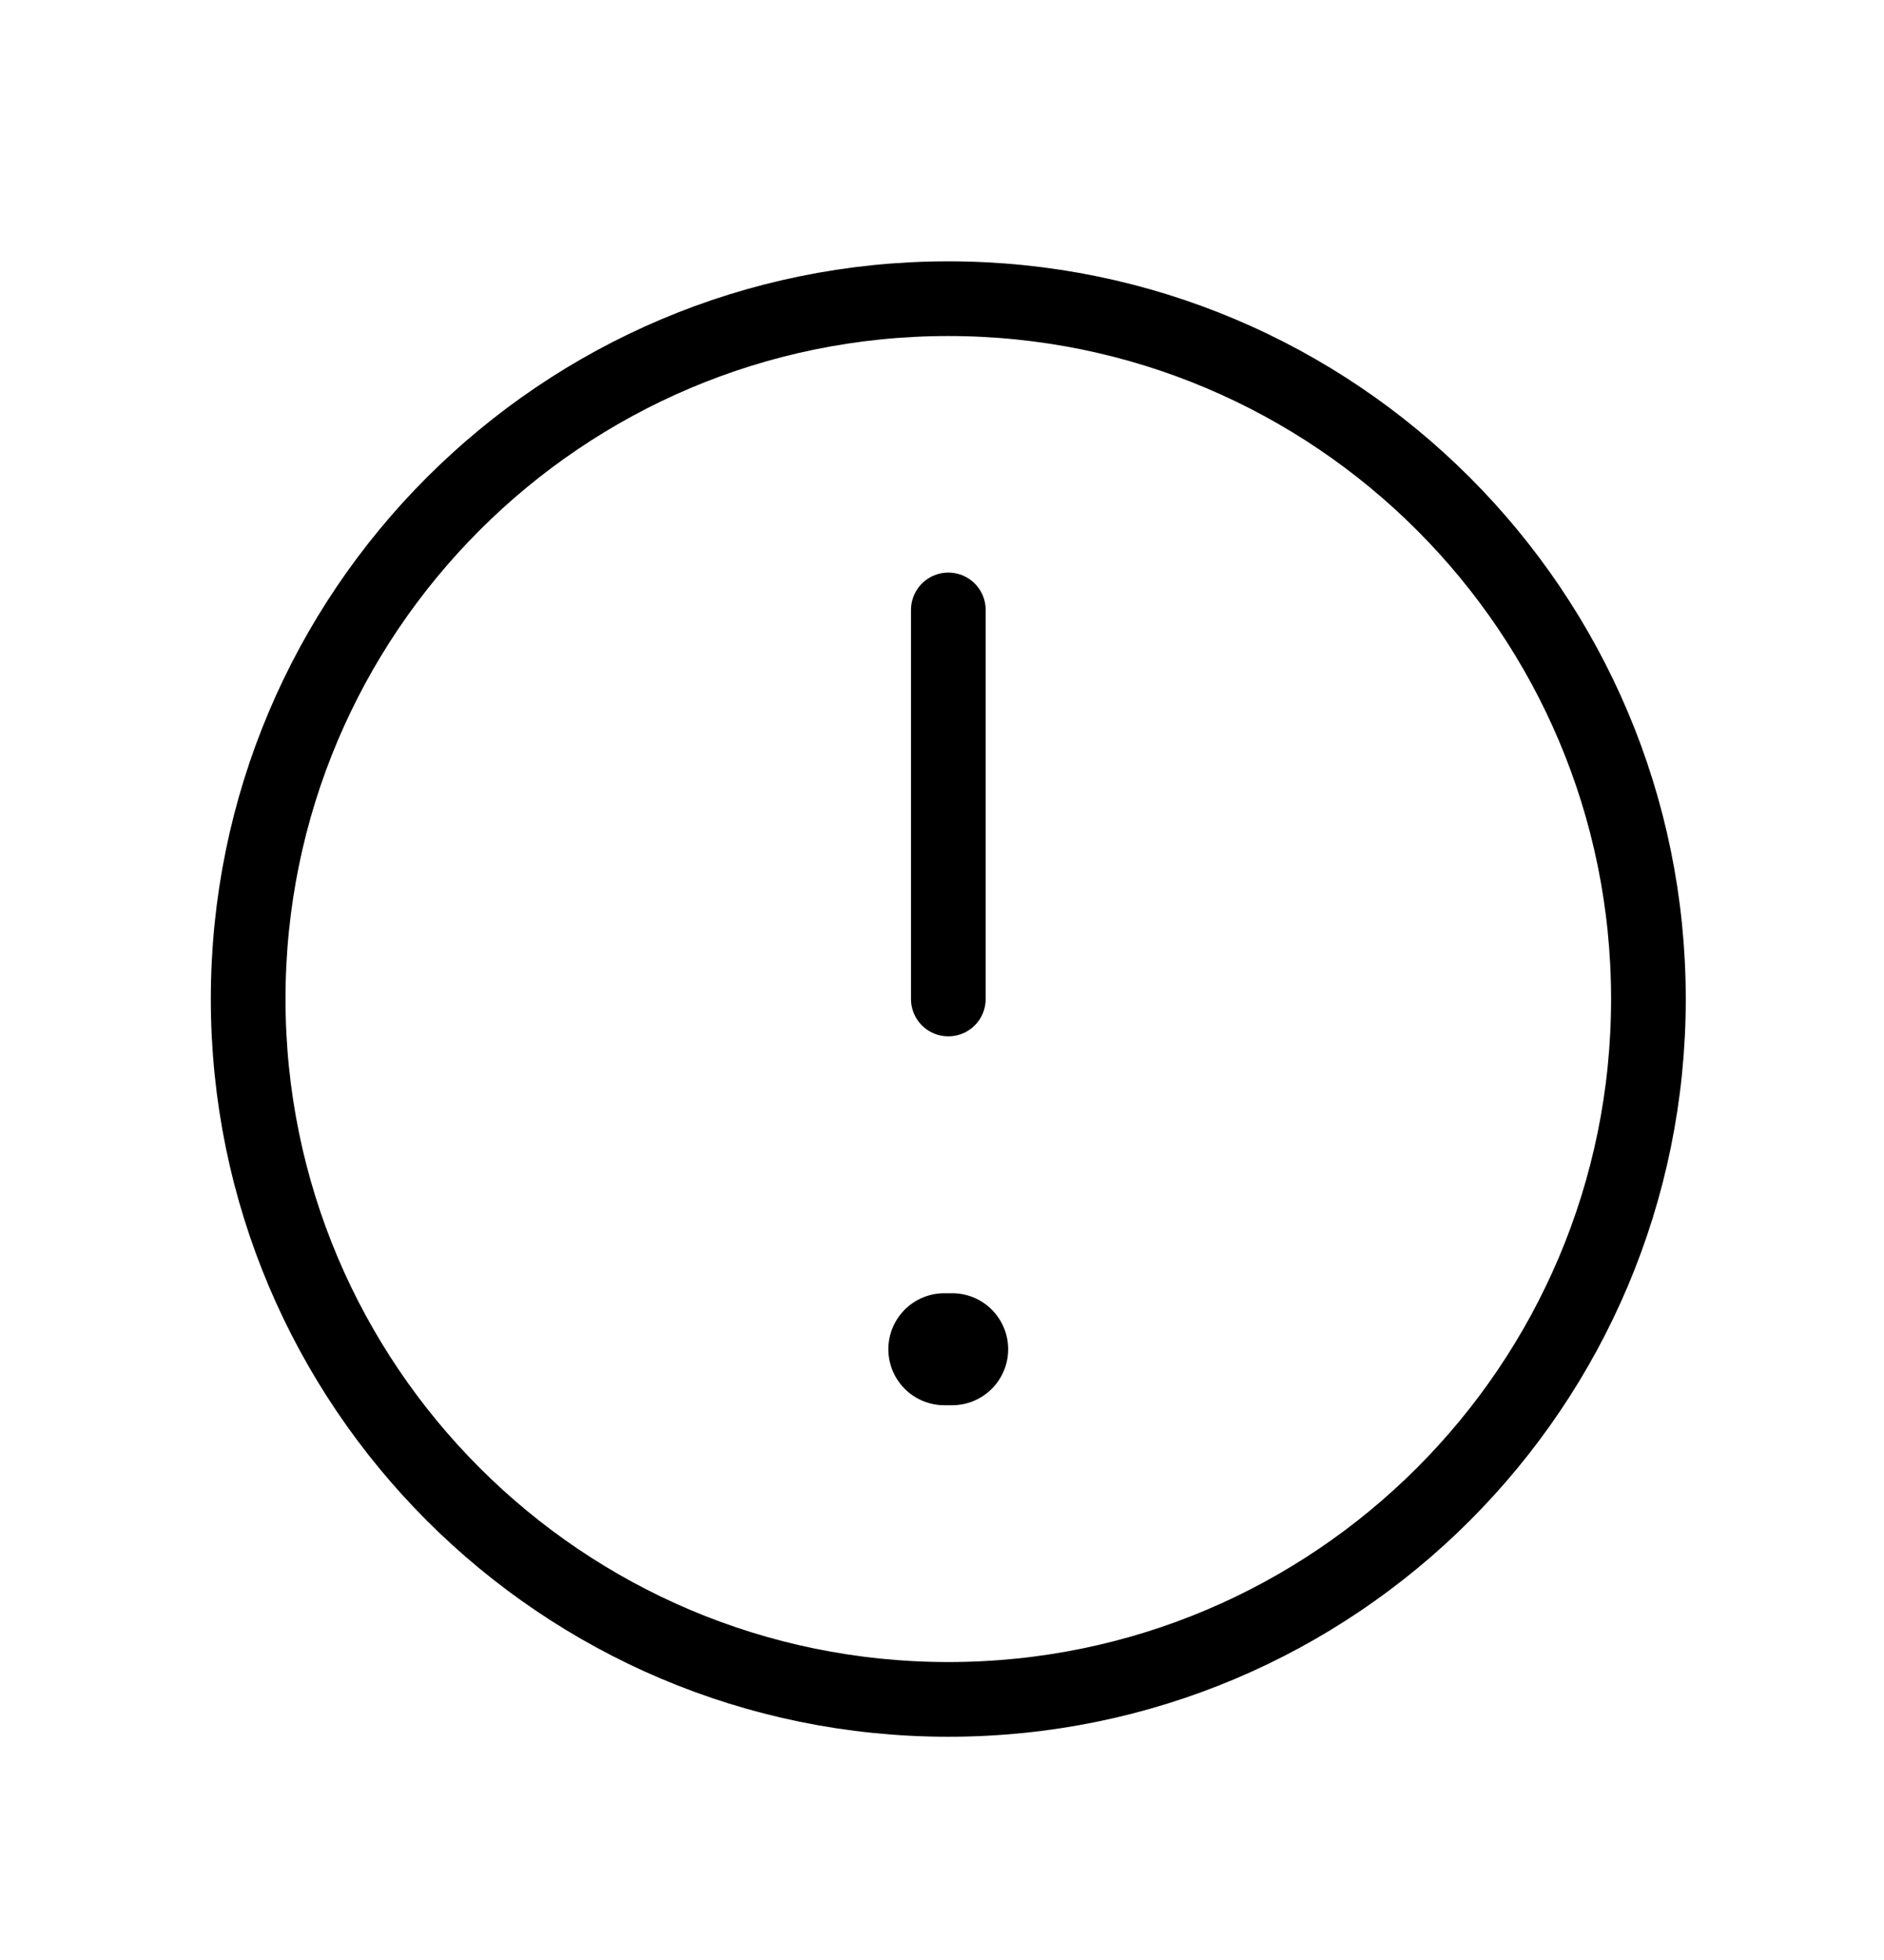 <svg width="25" height="26" viewBox="0 0 25 26" fill="none" xmlns="http://www.w3.org/2000/svg">
<path d="M12.531 17.898H12.635" stroke="currentColor" stroke-width="1.486" stroke-linecap="round" stroke-linejoin="round"/>
<path d="M21.874 13.252C21.874 8.122 17.715 3.962 12.584 3.962C7.453 3.962 3.293 8.122 3.293 13.252C3.293 18.383 7.453 22.543 12.584 22.543C17.715 22.543 21.874 18.383 21.874 13.252Z" stroke="currentColor" stroke-width="0.991" stroke-linecap="round" stroke-linejoin="round"/>
<path d="M12.584 13.252V8.091" stroke="currentColor" stroke-width="0.991" stroke-linecap="round" stroke-linejoin="round"/>
</svg>

